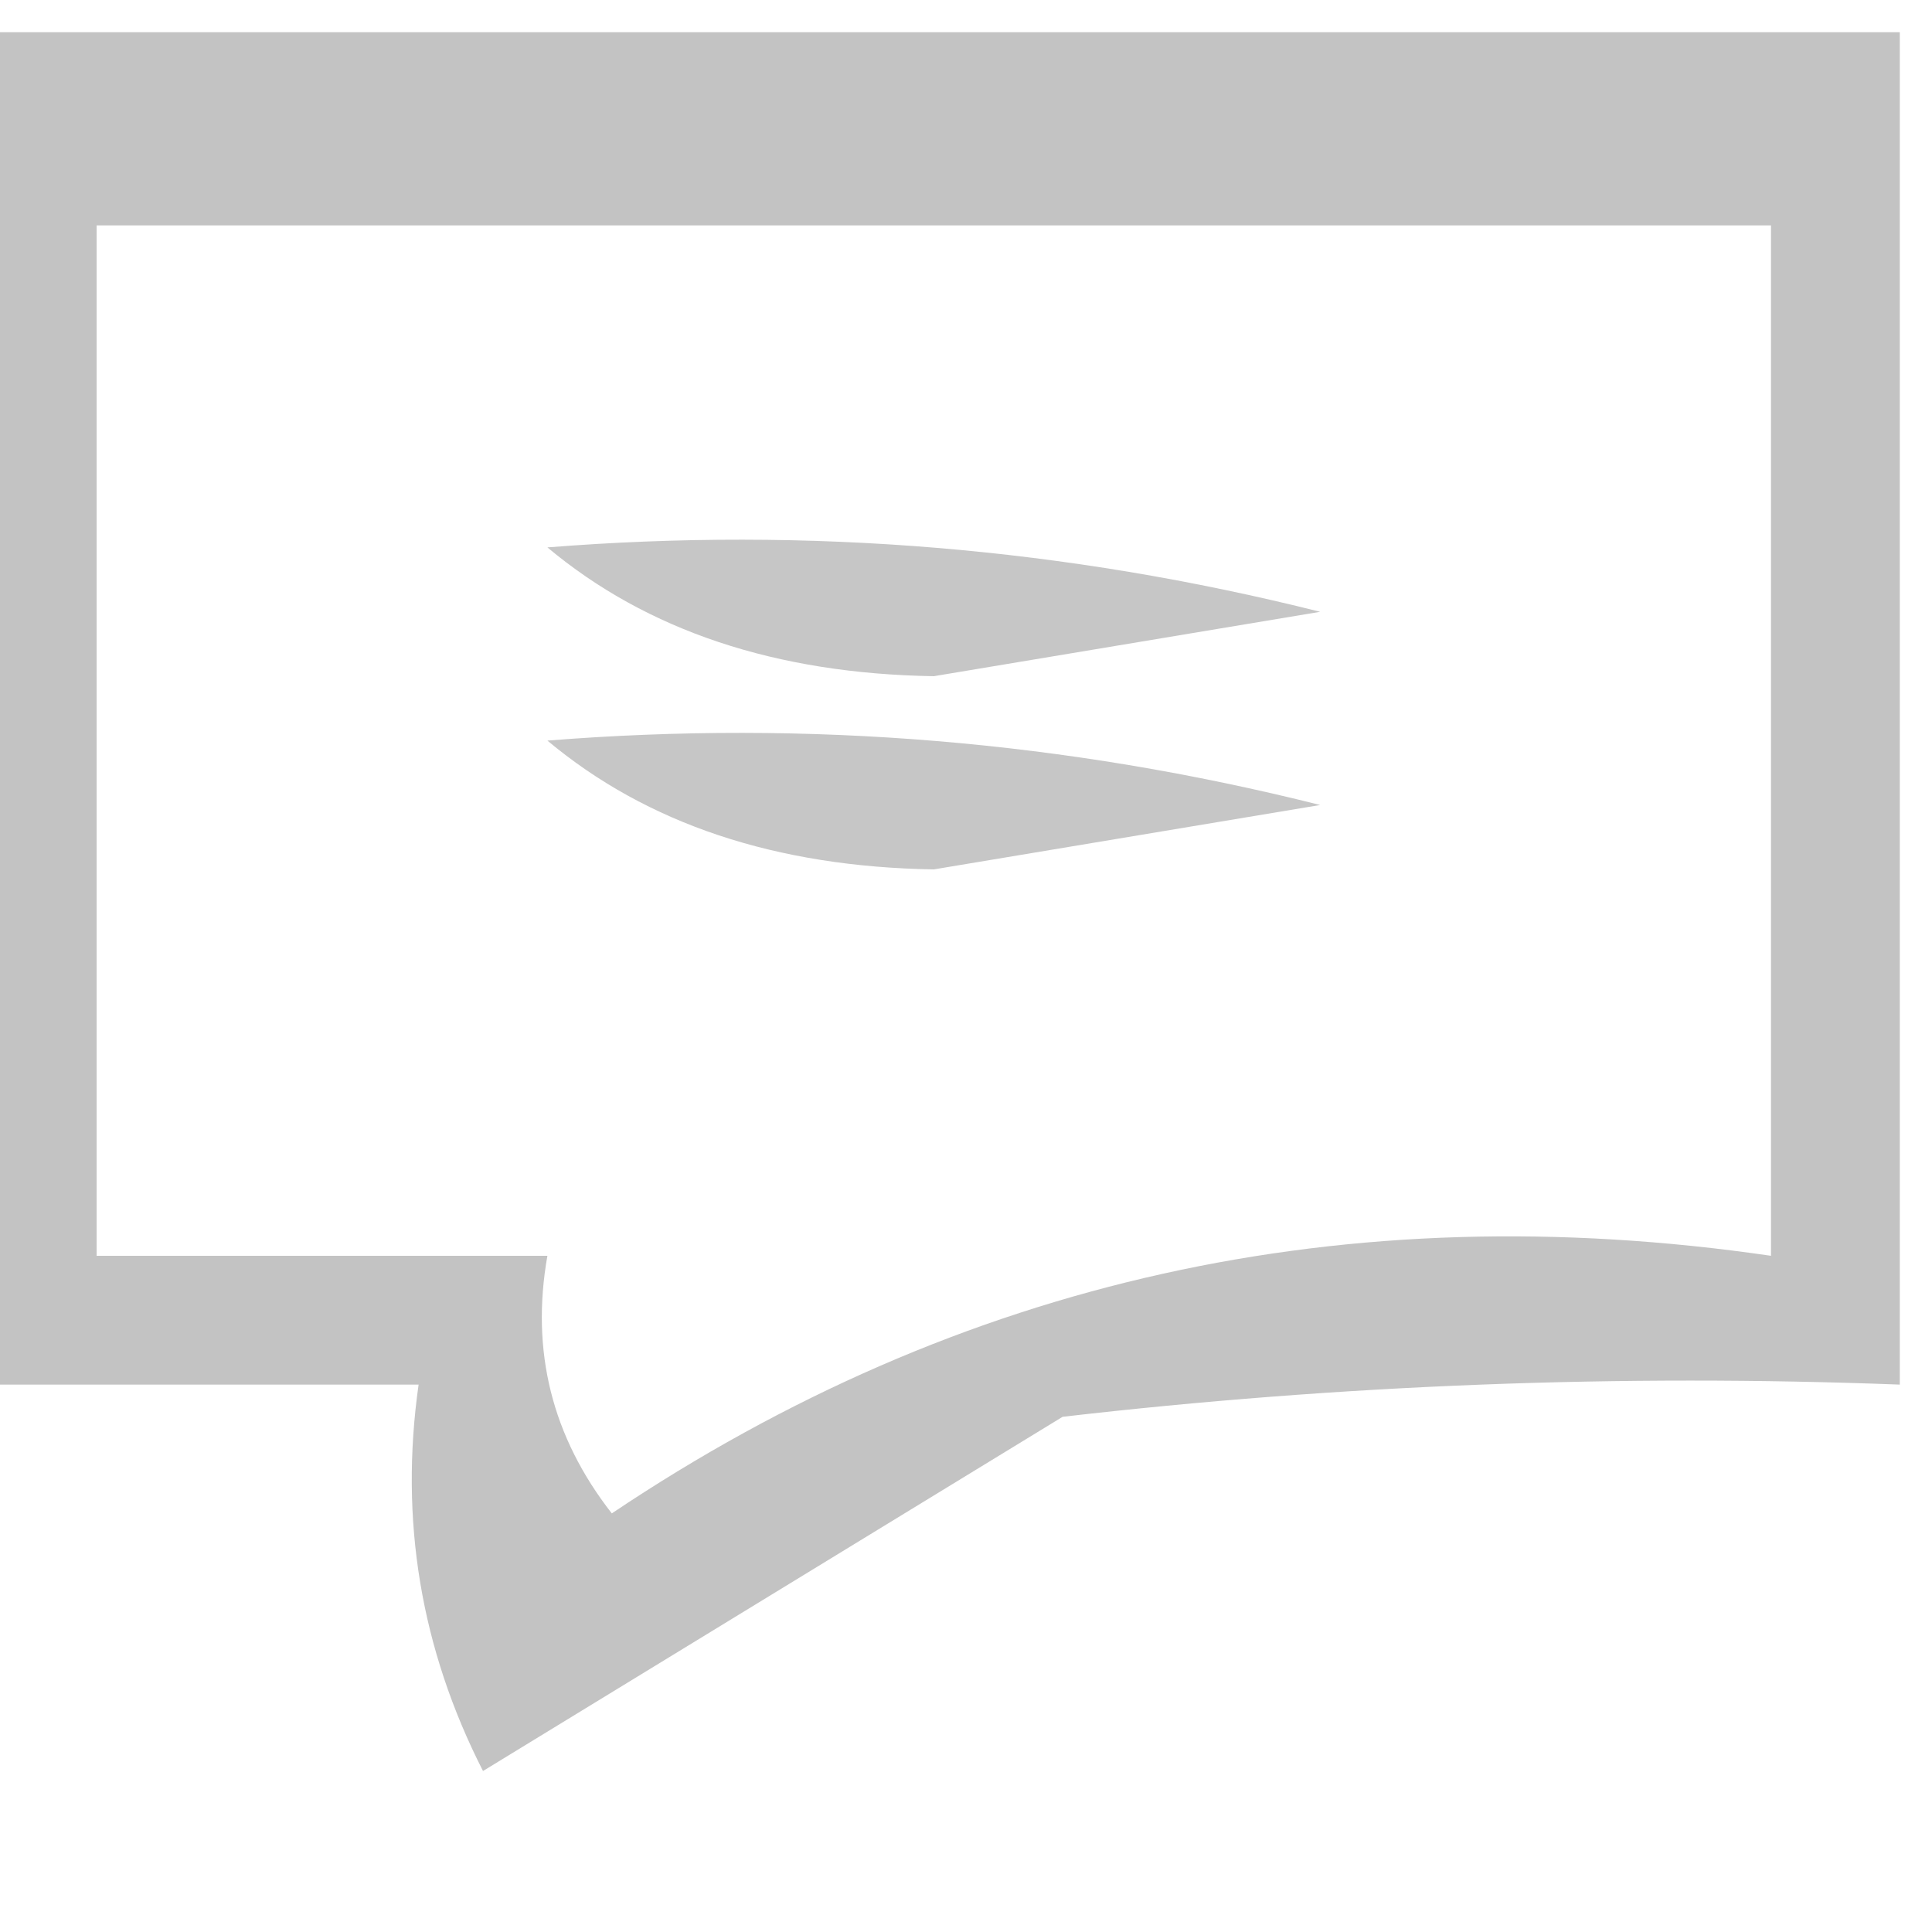 <?xml version="1.0" encoding="UTF-8"?>
<!DOCTYPE svg PUBLIC "-//W3C//DTD SVG 1.1//EN" "http://www.w3.org/Graphics/SVG/1.1/DTD/svg11.dtd">
<svg xmlns="http://www.w3.org/2000/svg" version="1.1" width="30px" height="30px" style="shape-rendering:geometricPrecision; text-rendering:geometricPrecision; image-rendering:optimizeQuality; fill-rule:evenodd; clip-rule:evenodd" xmlns:xlink="http://www.w3.org/1999/xlink">
<g><path style="opacity:0.238" fill="#000000" d="M -0.5,0.5 C 9.5,0.5 19.5,0.5 29.5,0.5C 29.5,7.5 29.5,14.5 29.5,21.5C 25.154,21.334 20.821,21.501 16.5,22C 13.5,23.833 10.5,25.667 7.5,27.5C 6.534,25.604 6.201,23.604 6.5,21.5C 4.167,21.5 1.833,21.5 -0.5,21.5C -0.5,14.5 -0.5,7.5 -0.5,0.5 Z M 1.5,3.5 C 10.167,3.5 18.833,3.5 27.5,3.5C 27.5,8.833 27.5,14.167 27.5,19.5C 20.907,18.539 14.907,19.872 9.5,23.5C 8.571,22.311 8.238,20.978 8.5,19.5C 6.167,19.5 3.833,19.5 1.5,19.5C 1.5,14.167 1.5,8.833 1.5,3.5 Z"/></g>
<g><path style="opacity:0.225" fill="#000000" d="M 8.5,8.5 C 12.555,8.176 16.555,8.509 20.5,9.5C 18.5,9.833 16.5,10.167 14.5,10.5C 12.048,10.461 10.048,9.794 8.5,8.5 Z"/></g>
<g><path style="opacity:0.225" fill="#000000" d="M 8.5,11.5 C 12.555,11.176 16.555,11.509 20.5,12.5C 18.5,12.833 16.5,13.167 14.5,13.5C 12.048,13.461 10.048,12.794 8.5,11.5 Z"/></g>
</svg>
